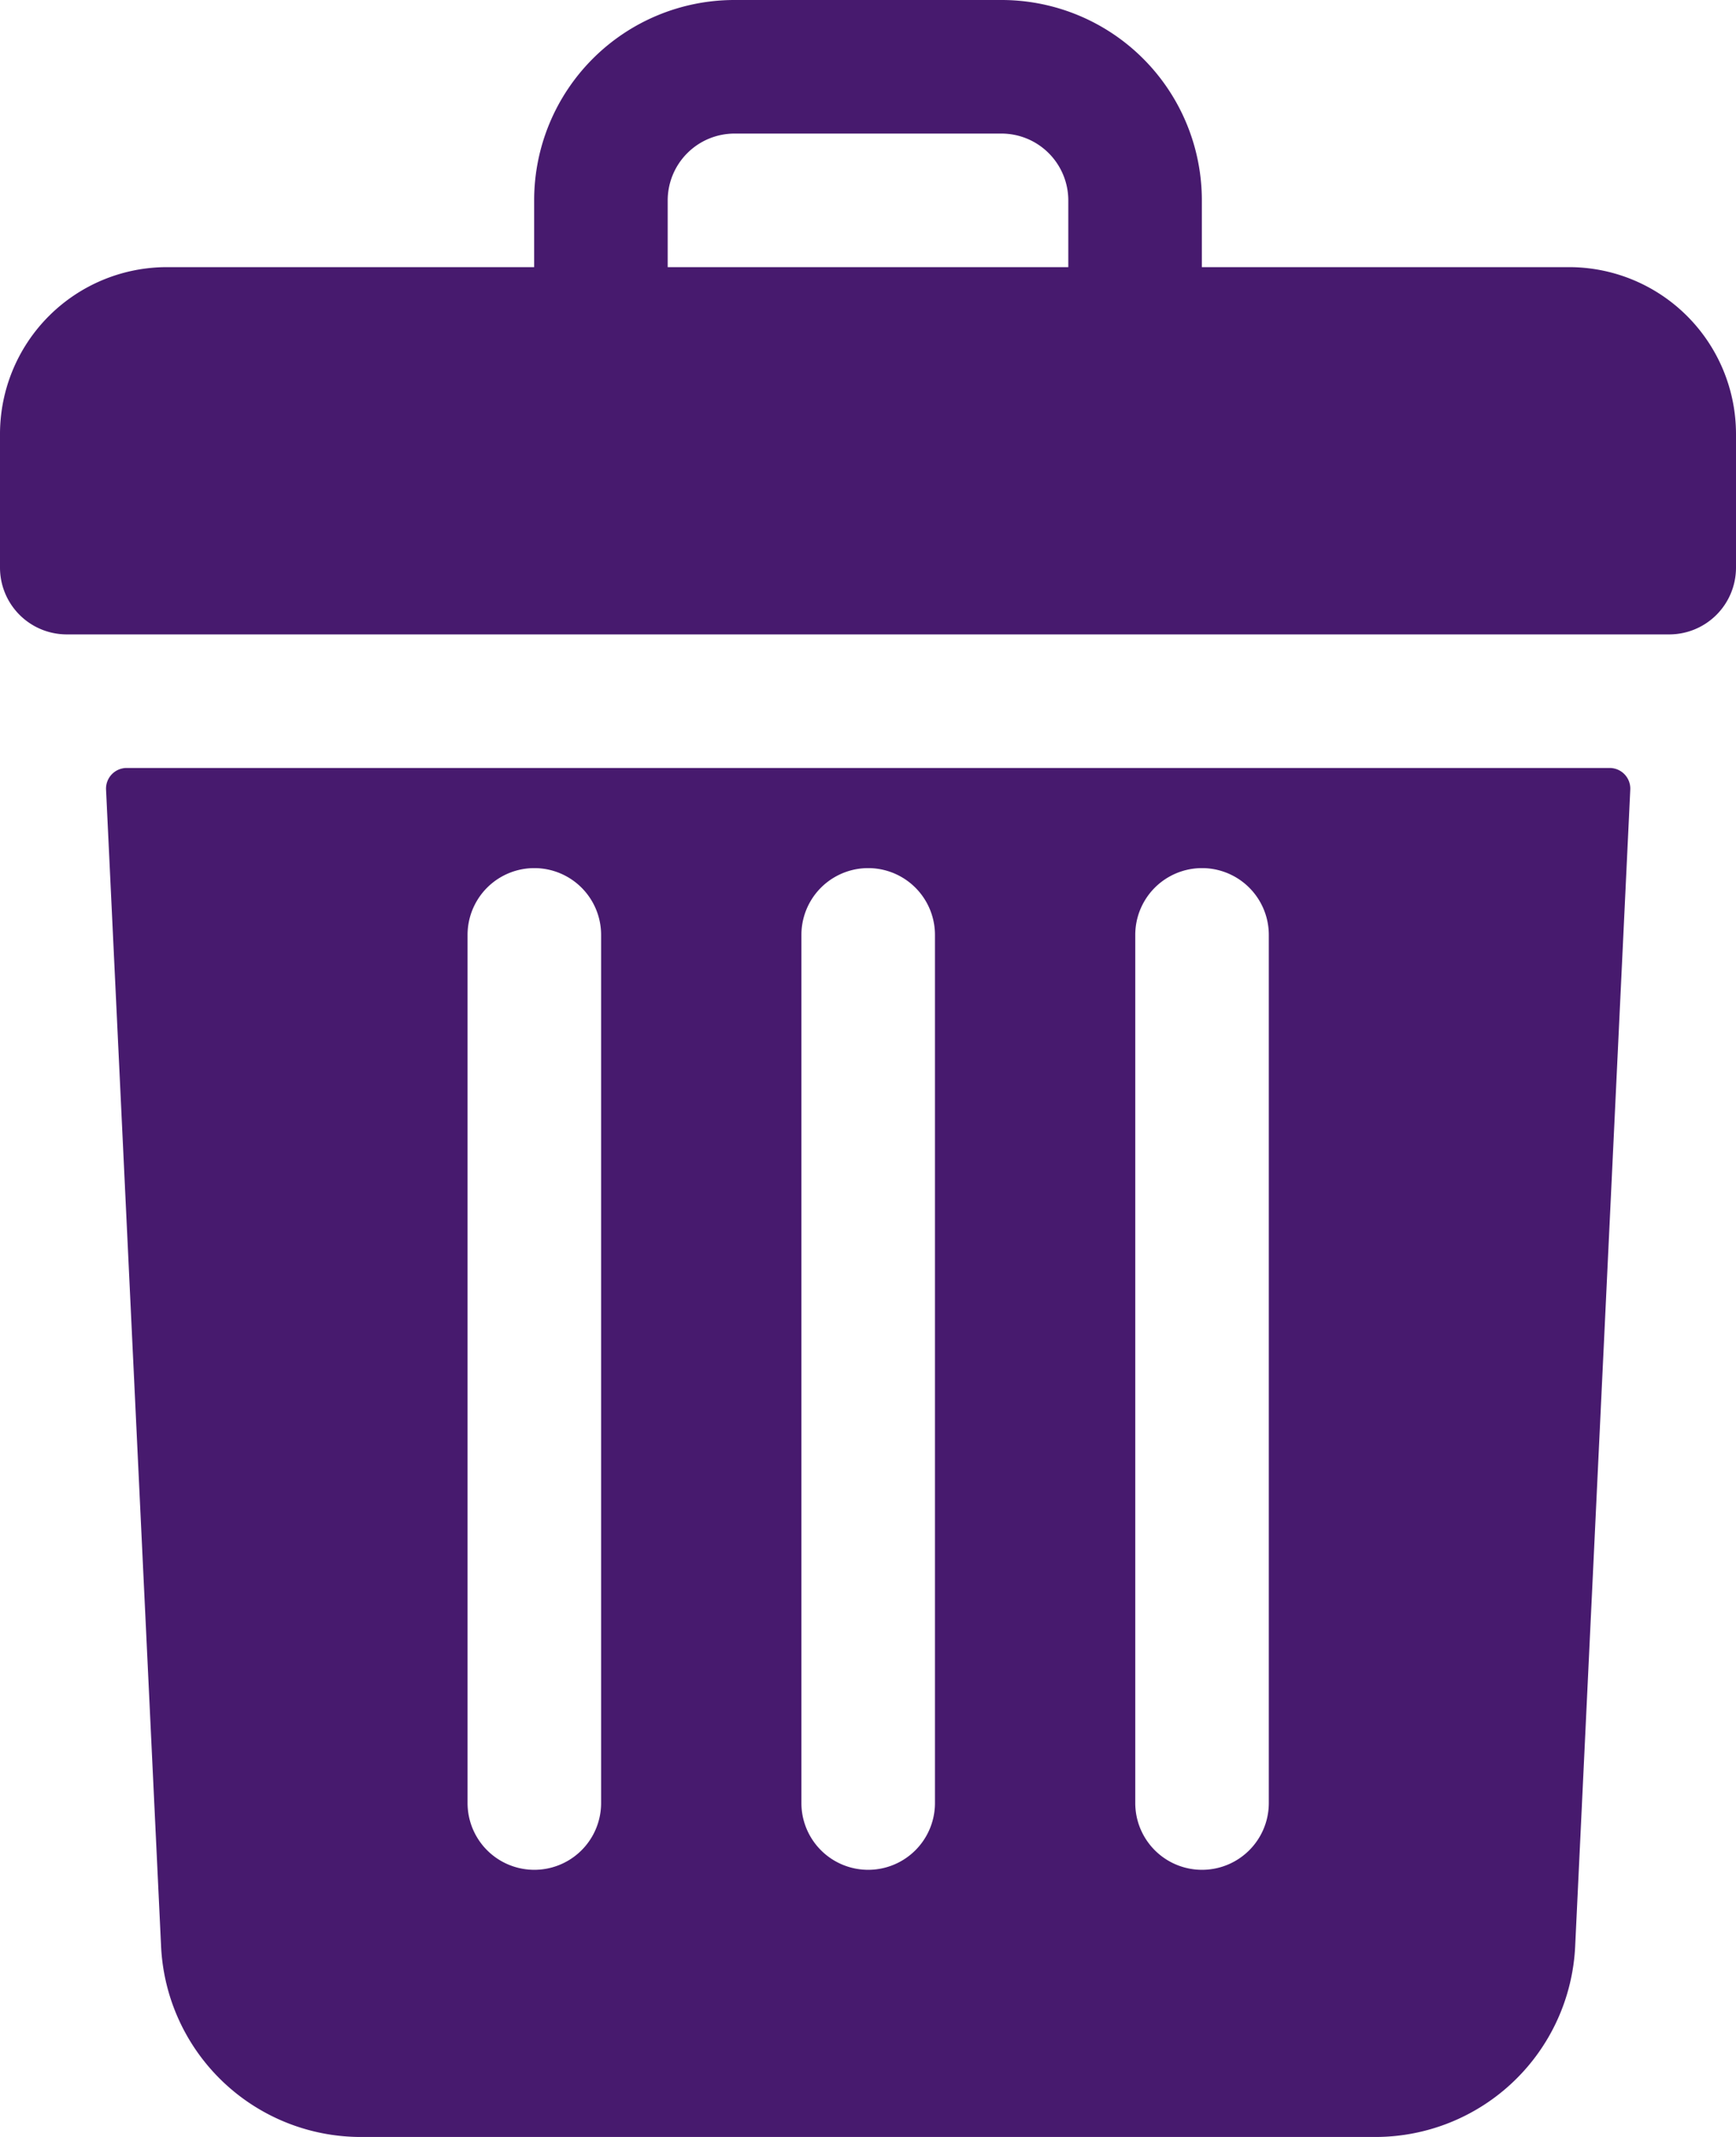 <svg xmlns="http://www.w3.org/2000/svg" width="42" height="51.692" viewBox="0 0 42 51.692">
  <g id="trash_1_" data-name="trash (1)" transform="translate(-48)">
    <path id="Path_3250" data-name="Path 3250" d="M85.962,6.462H77.077V4.846A4.846,4.846,0,0,0,72.231,0H65.769a4.846,4.846,0,0,0-4.846,4.846V6.462H52.038A4.039,4.039,0,0,0,48,10.5v3.231a1.615,1.615,0,0,0,1.615,1.615H88.385A1.615,1.615,0,0,0,90,13.731V10.5A4.039,4.039,0,0,0,85.962,6.462ZM64.154,4.846a1.618,1.618,0,0,1,1.615-1.615h6.462a1.618,1.618,0,0,1,1.615,1.615V6.462H64.154Z" fill="#471a6e"/>
    <path id="Path_3251" data-name="Path 3251" d="M73.869,184a.5.5,0,0,0-.5.529L74.7,212.5a4.84,4.84,0,0,0,4.84,4.616h24.532a4.84,4.84,0,0,0,4.84-4.616l1.333-27.971a.5.5,0,0,0-.5-.529Zm24.4,4.038a1.615,1.615,0,1,1,3.231,0v21a1.615,1.615,0,0,1-3.231,0Zm-8.077,0a1.615,1.615,0,0,1,3.231,0v21a1.615,1.615,0,0,1-3.231,0Zm-8.077,0a1.615,1.615,0,0,1,3.231,0v21a1.615,1.615,0,0,1-3.231,0Z" transform="translate(-22.803 -165.423)" fill="#471a6e"/>
  </g>
</svg>
